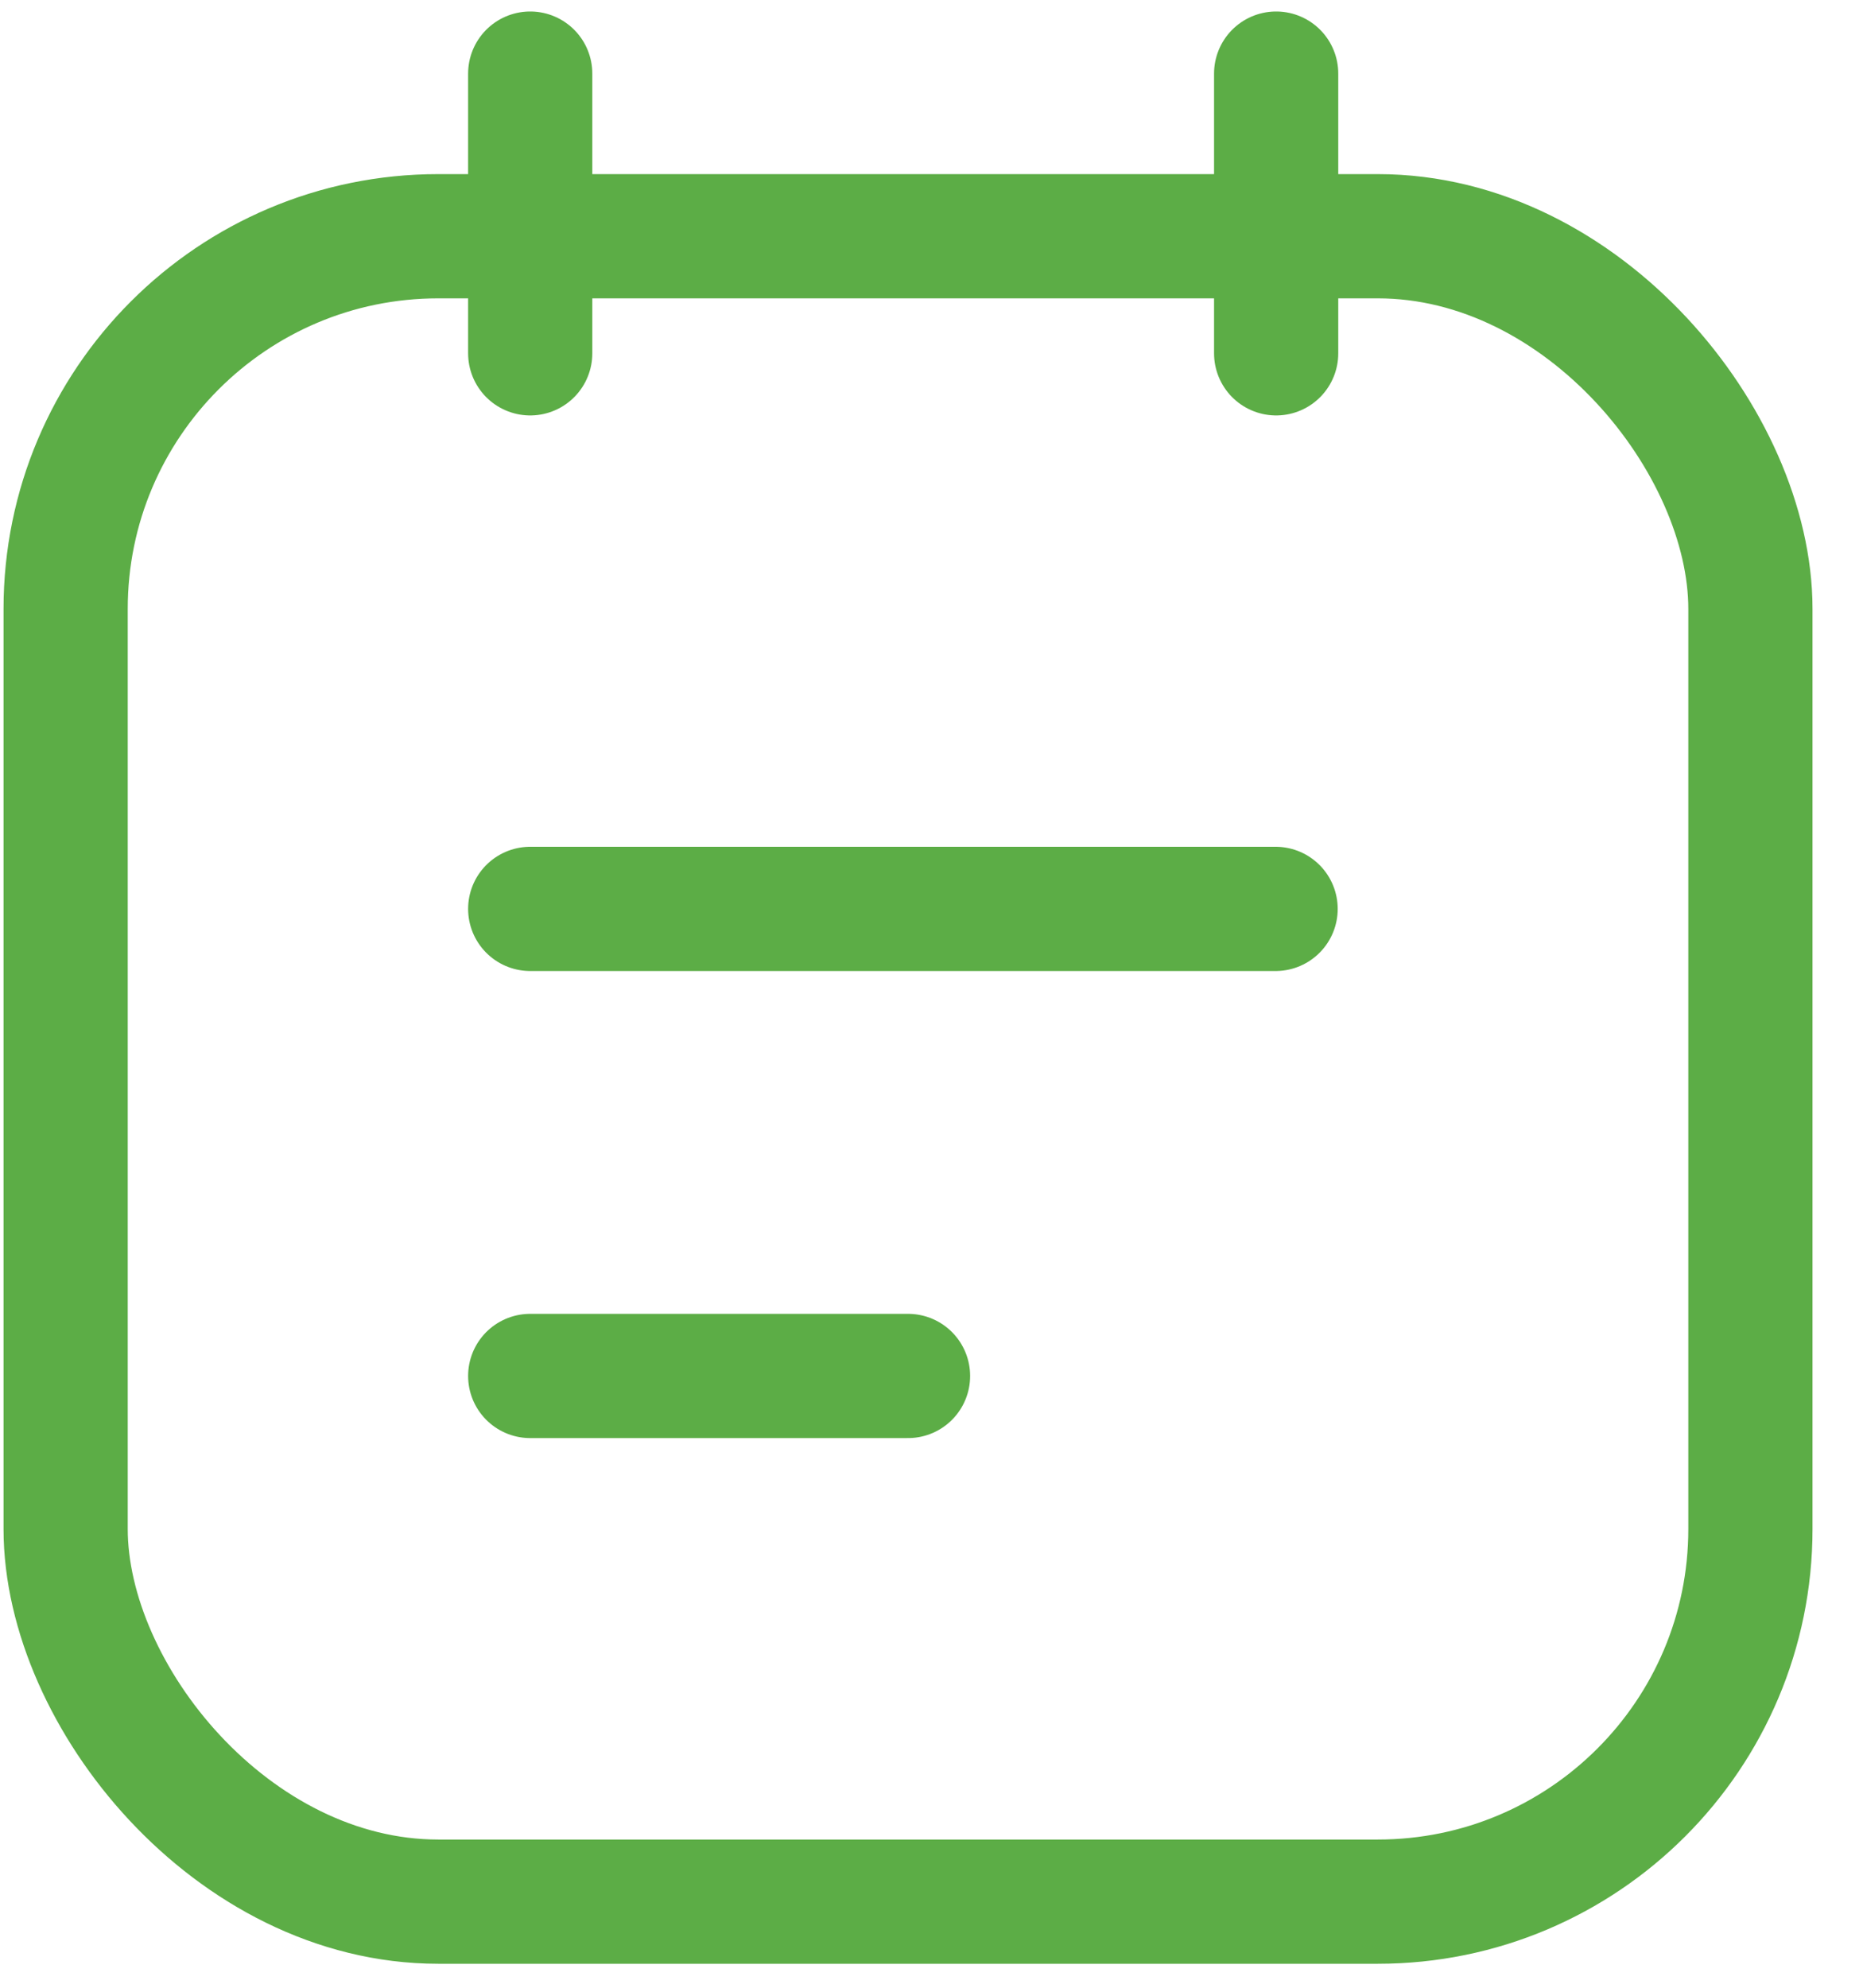 <svg width="30" height="32" viewBox="0 0 30 32" fill="none" xmlns="http://www.w3.org/2000/svg">
<rect x="1.057" y="3.803" width="27.13" height="26.811" rx="6" stroke="#5CAD46" stroke-width="2"/>
<path d="M8.538 1.185L8.538 5.688" stroke="#5CAD46" stroke-width="2" stroke-linecap="round"/>
<path d="M20.55 1.185L20.55 5.688" stroke="#5CAD46" stroke-width="2" stroke-linecap="round"/>
<path d="M8.538 14.632H20.541" stroke="#5CAD46" stroke-width="2" stroke-linecap="round"/>
<path d="M8.538 22.151H14.622" stroke="#5CAD46" stroke-width="2" stroke-linecap="round"/>
</svg>
